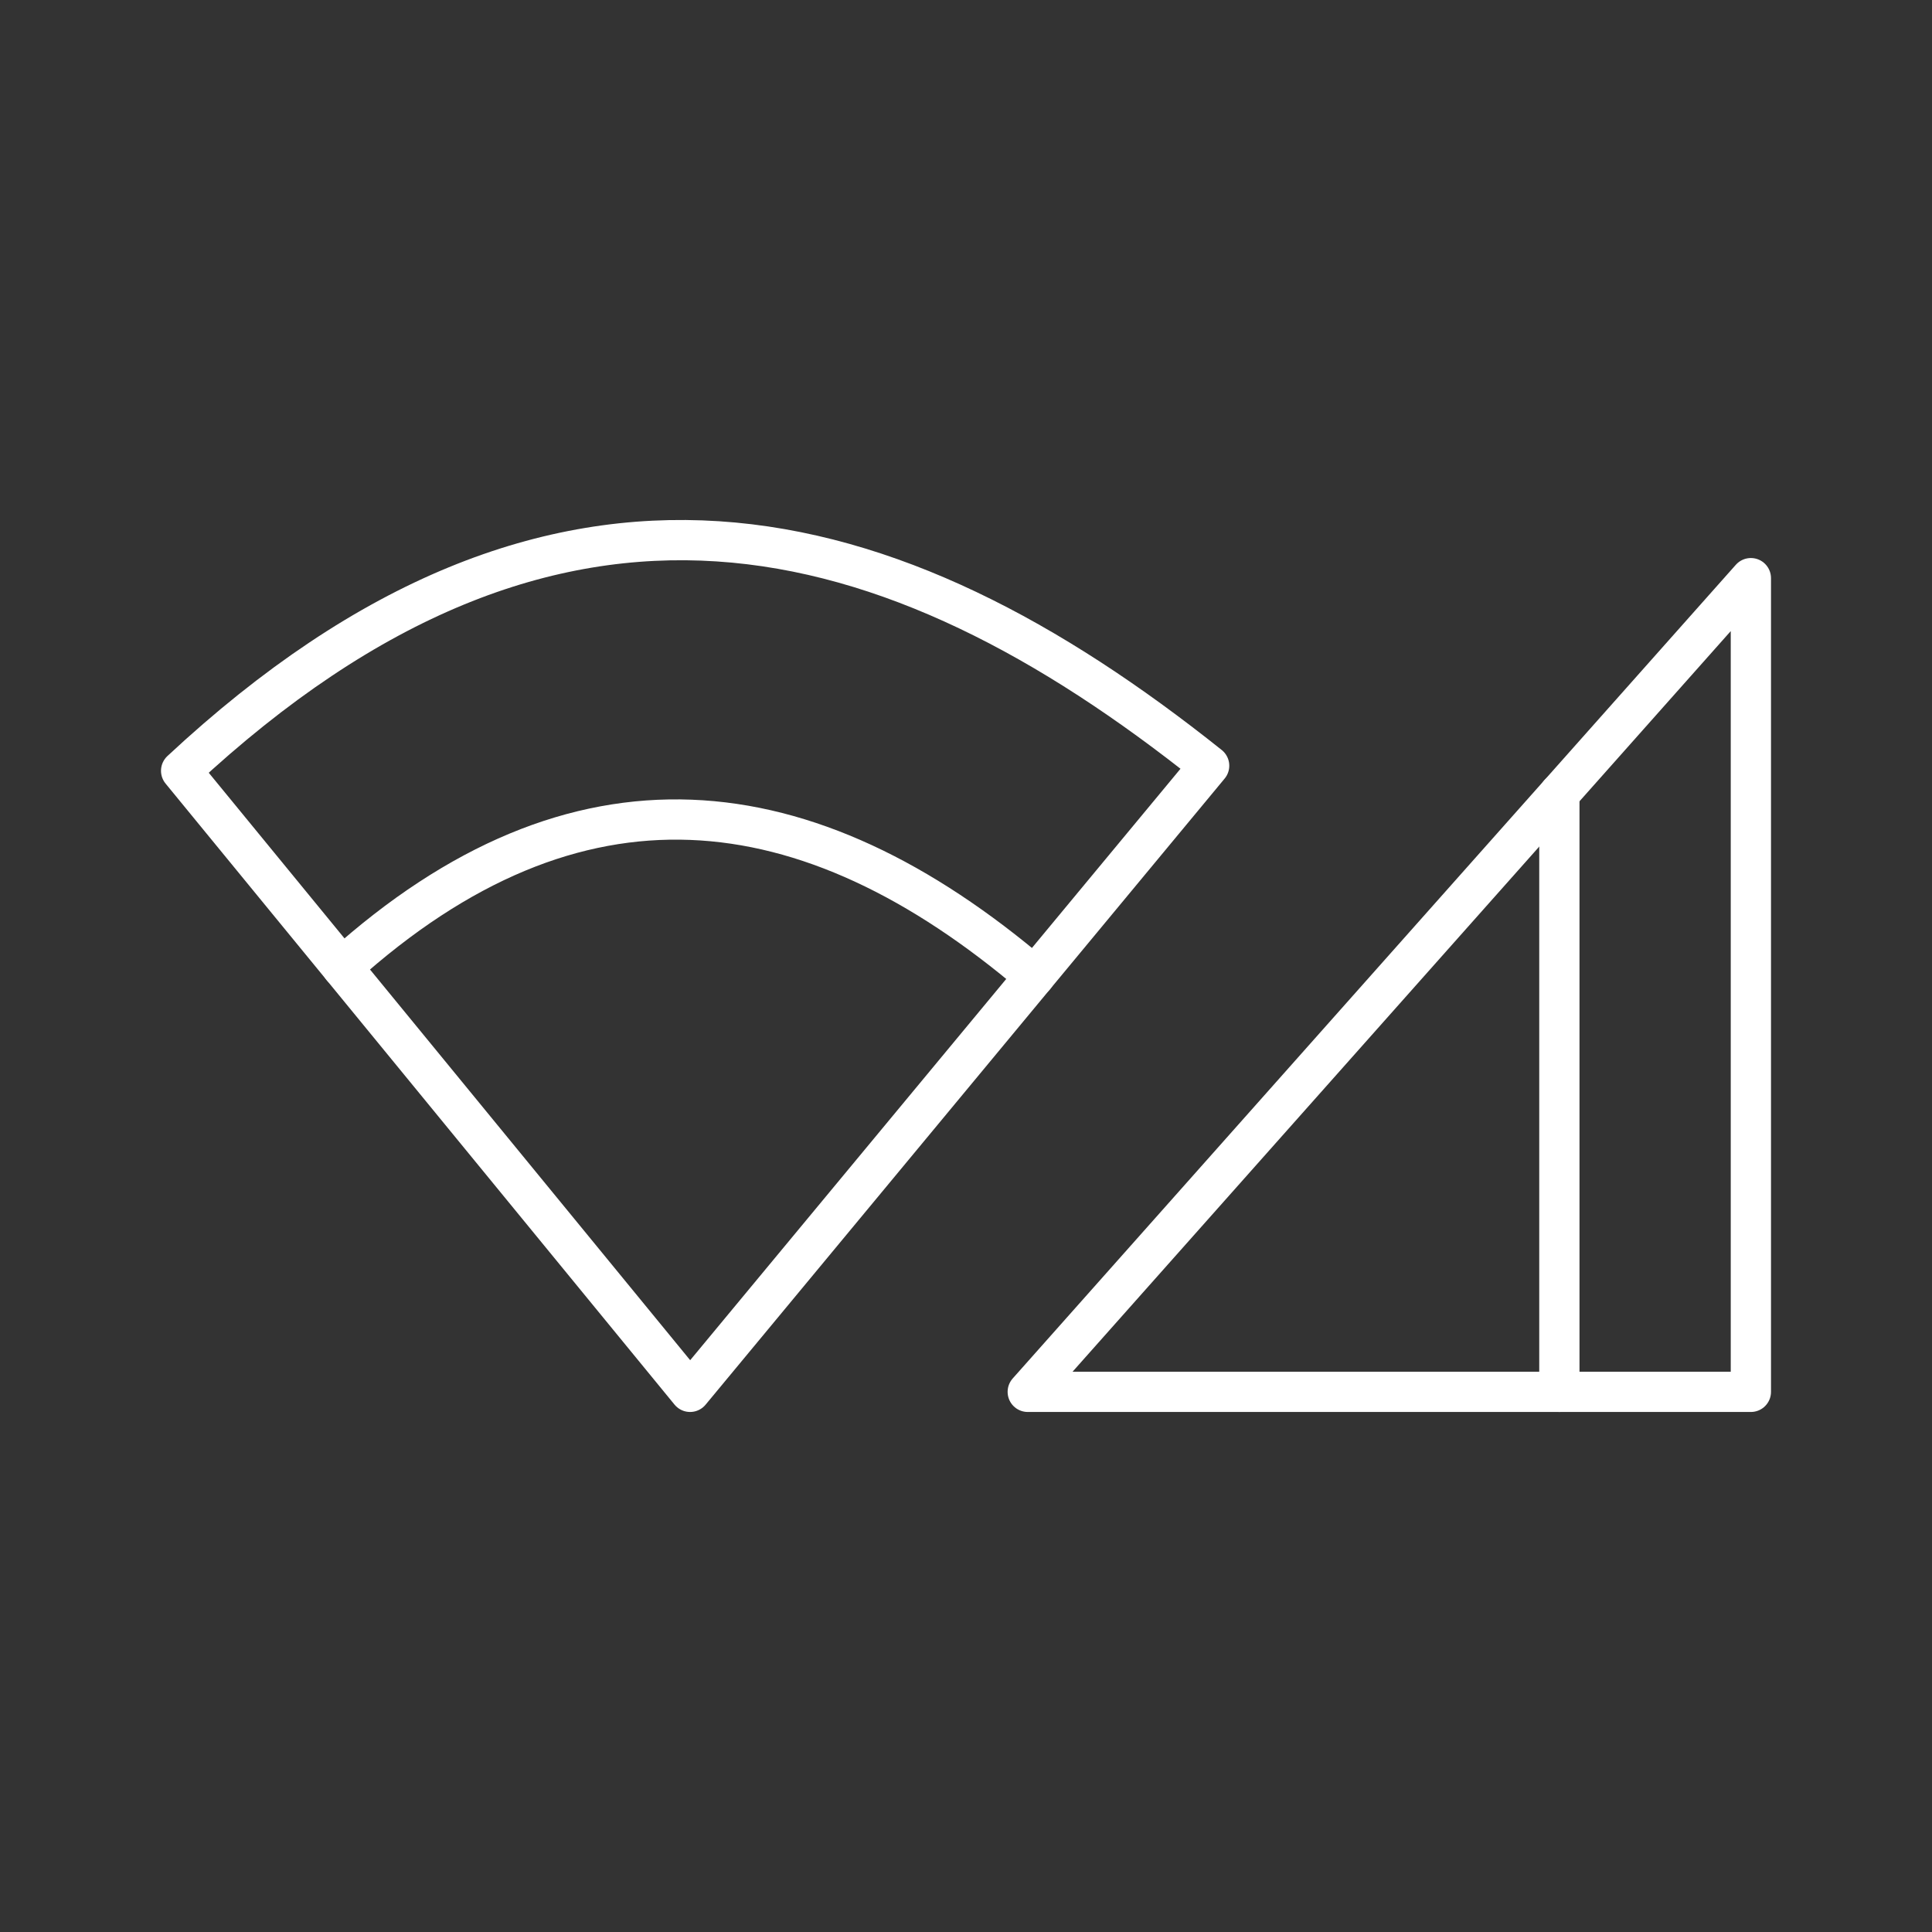 <?xml version="1.0" encoding="UTF-8"?><svg id="b" xmlns="http://www.w3.org/2000/svg" viewBox="0 0 48 48"><rect x="0" y="0" width="48" height="48" fill="#333333" stroke="none"/><defs><style>.g{fill:none;stroke:#fff;stroke-linecap:round;stroke-linejoin:round;stroke-width:1px;}</style></defs><path id="c" class="g" d="m25.534,34.58h17.966V14.364l-17.966,20.216Z"/><path id="d" class="g" d="m38.742,19.717v14.863"/><path id="e" class="g" d="m17.145,34.58l12.896-15.556c-7.884-6.293-16.163-8.616-25.541.126l12.645,15.43Z"/><path id="f" class="g" d="m8.5,24.031c5.822-5.249,11.547-4.595,17.203.226"/></svg>